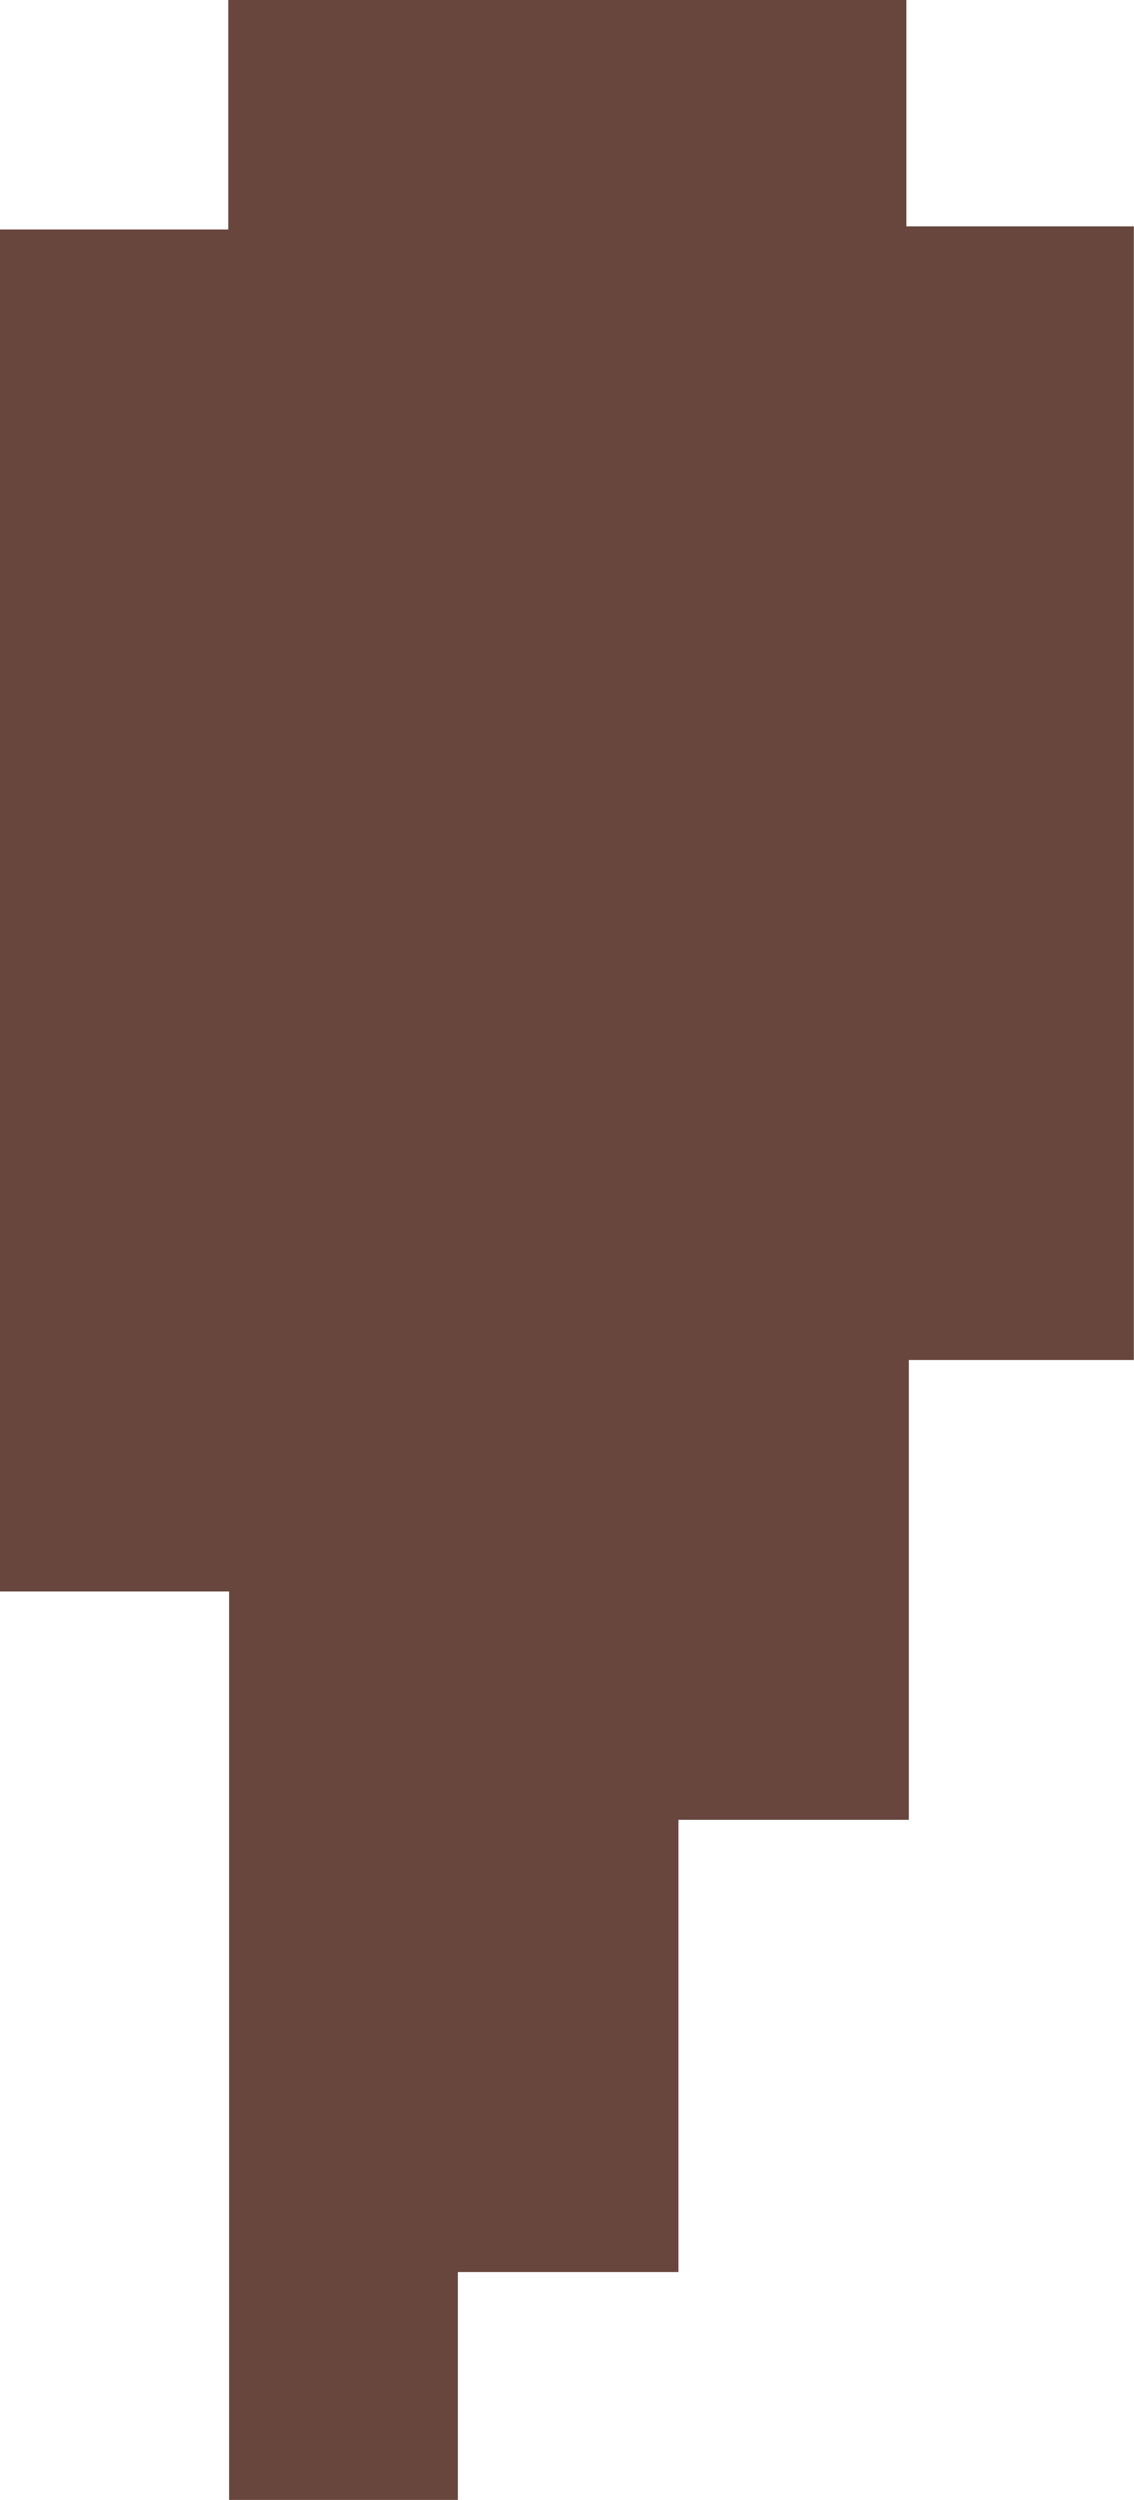 <svg id="Layer_1" data-name="Layer 1" xmlns="http://www.w3.org/2000/svg" viewBox="0 0 68.9 151.85"><path d="M38.19-12.6V-26.54h41.2v13.75H93.21V56.07H79.54V84h-14v27.47H52.14v13.88H38.24V70.13H24.32V-12.6Z" transform="translate(-24.32 26.54)" fill="#68463d"/></svg>